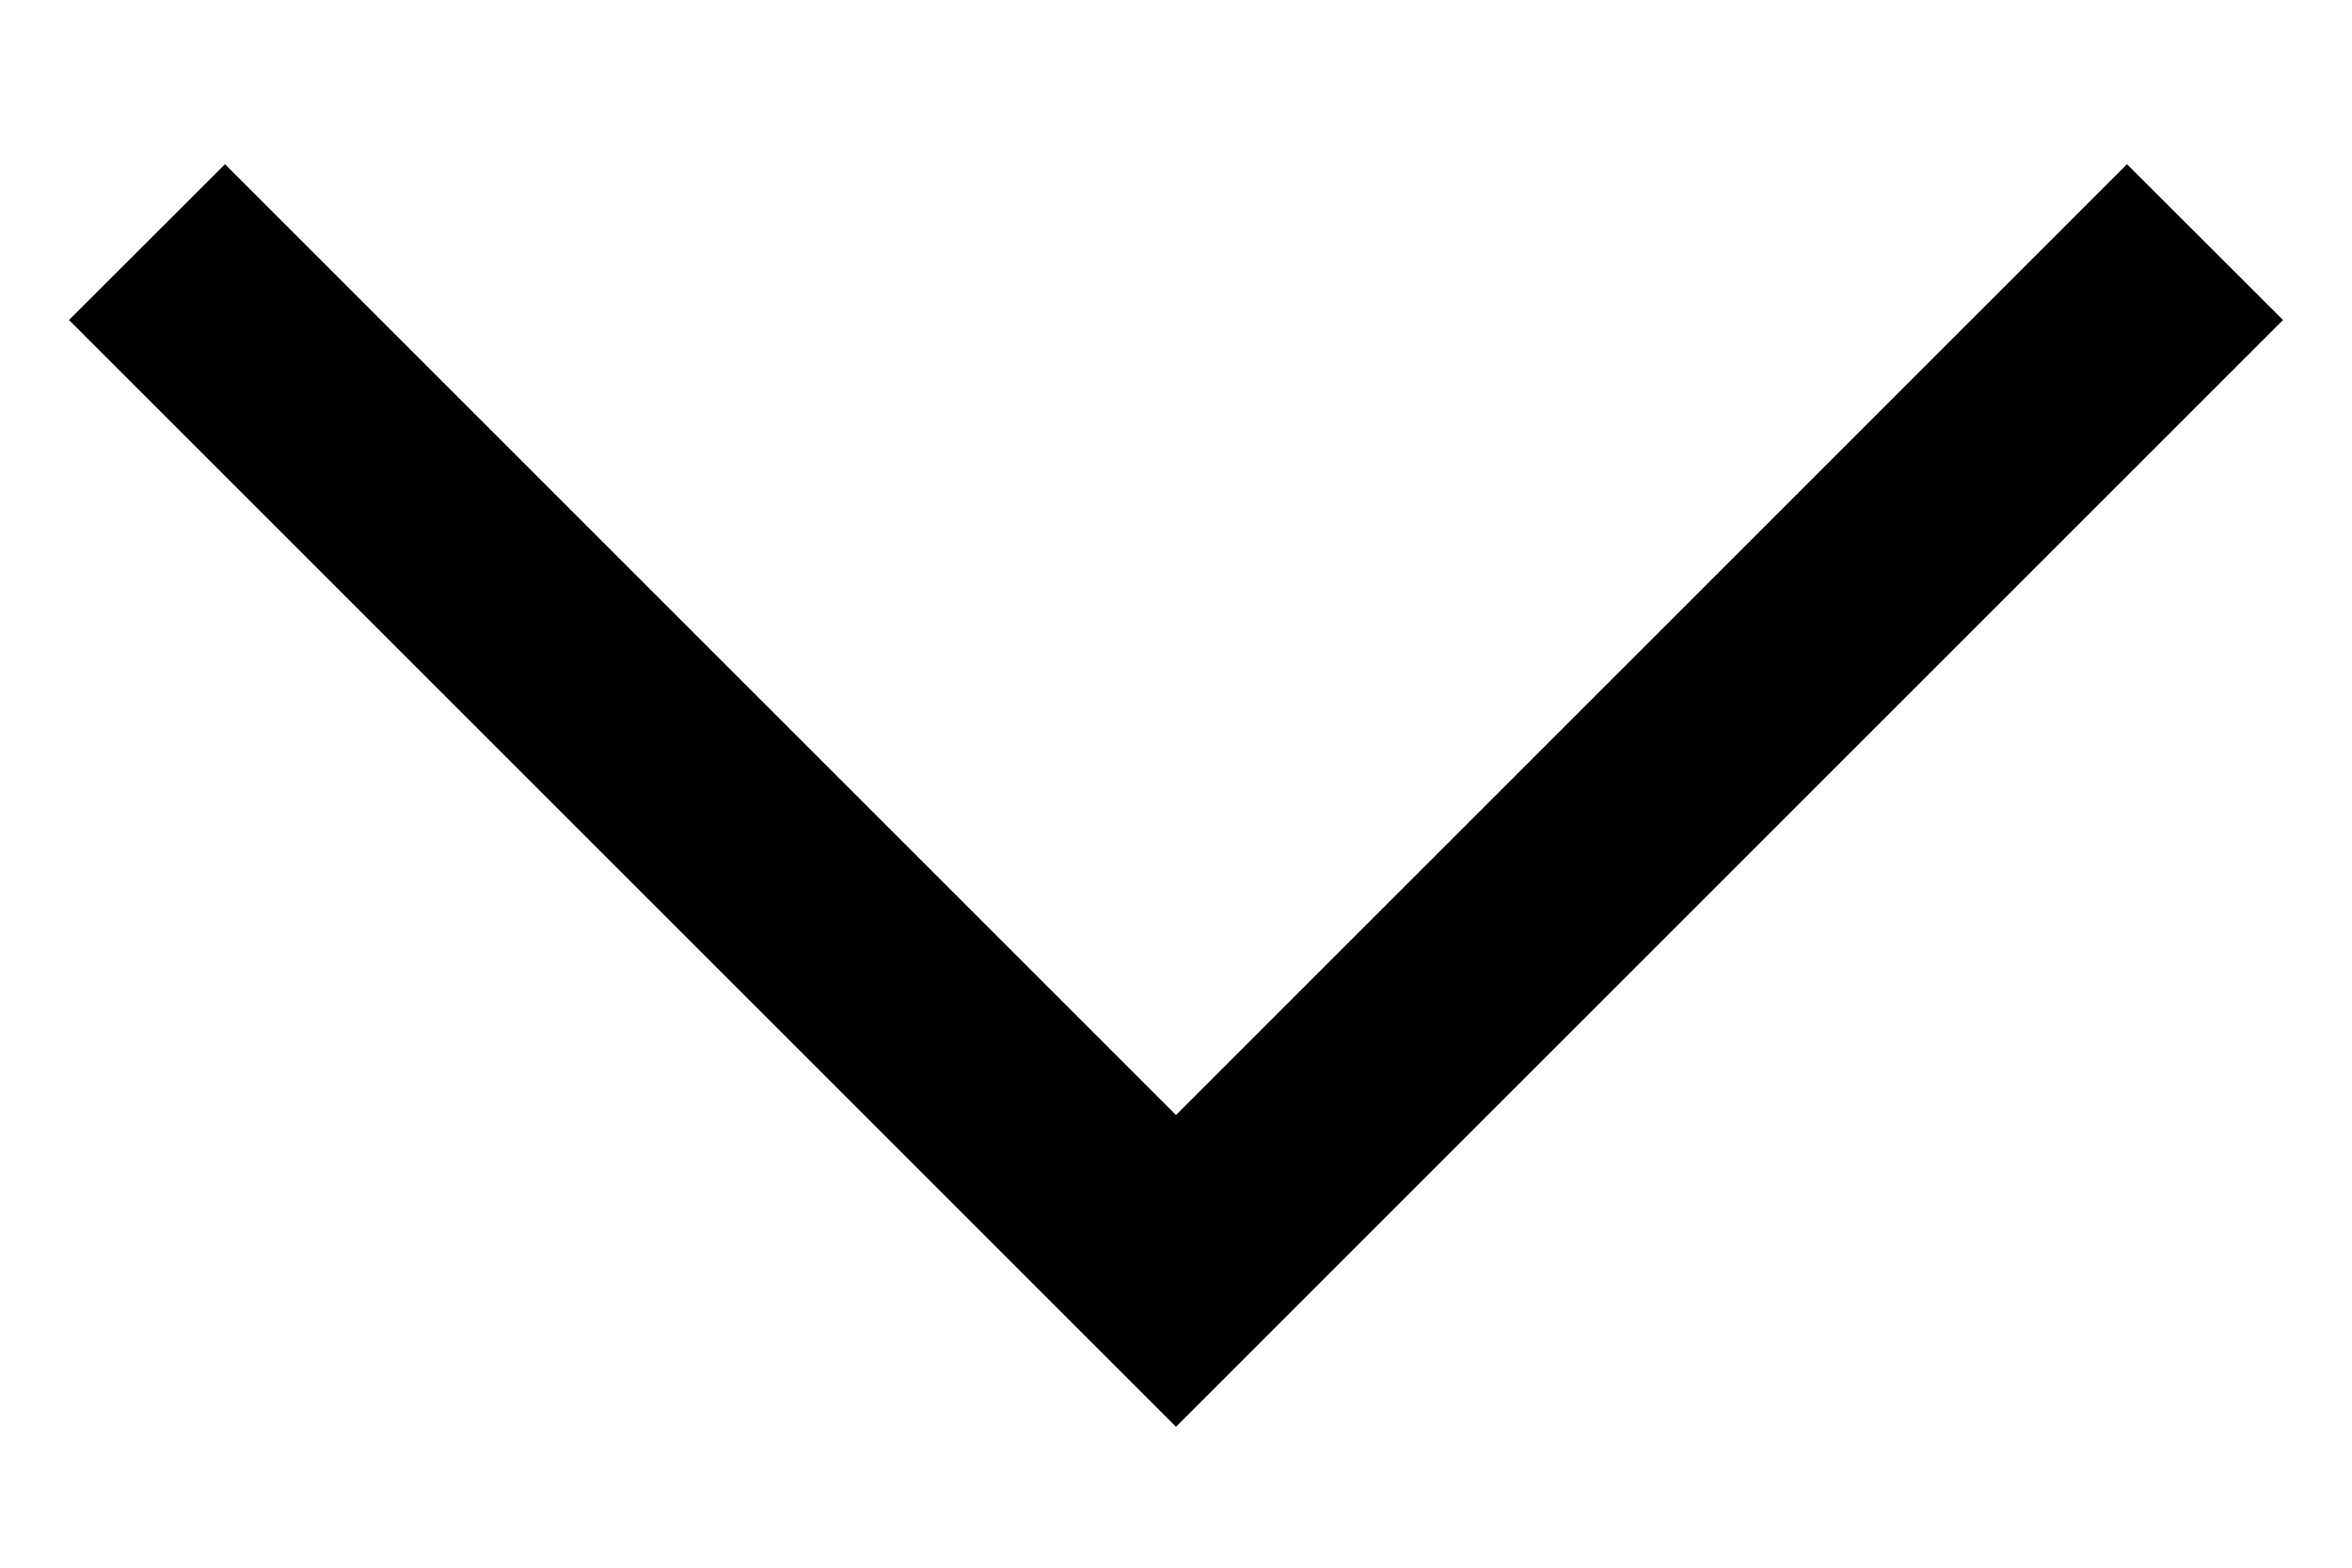<svg width="12" height="8" viewBox="0 0 12 8" fill="none" xmlns="http://www.w3.org/2000/svg">
<path fill-rule="evenodd" clip-rule="evenodd" d="M6 5.69L10.852 0.838L11.648 1.633L6 7.281L0.352 1.633L1.148 0.838L6 5.69Z" fill="black"/>
</svg>
